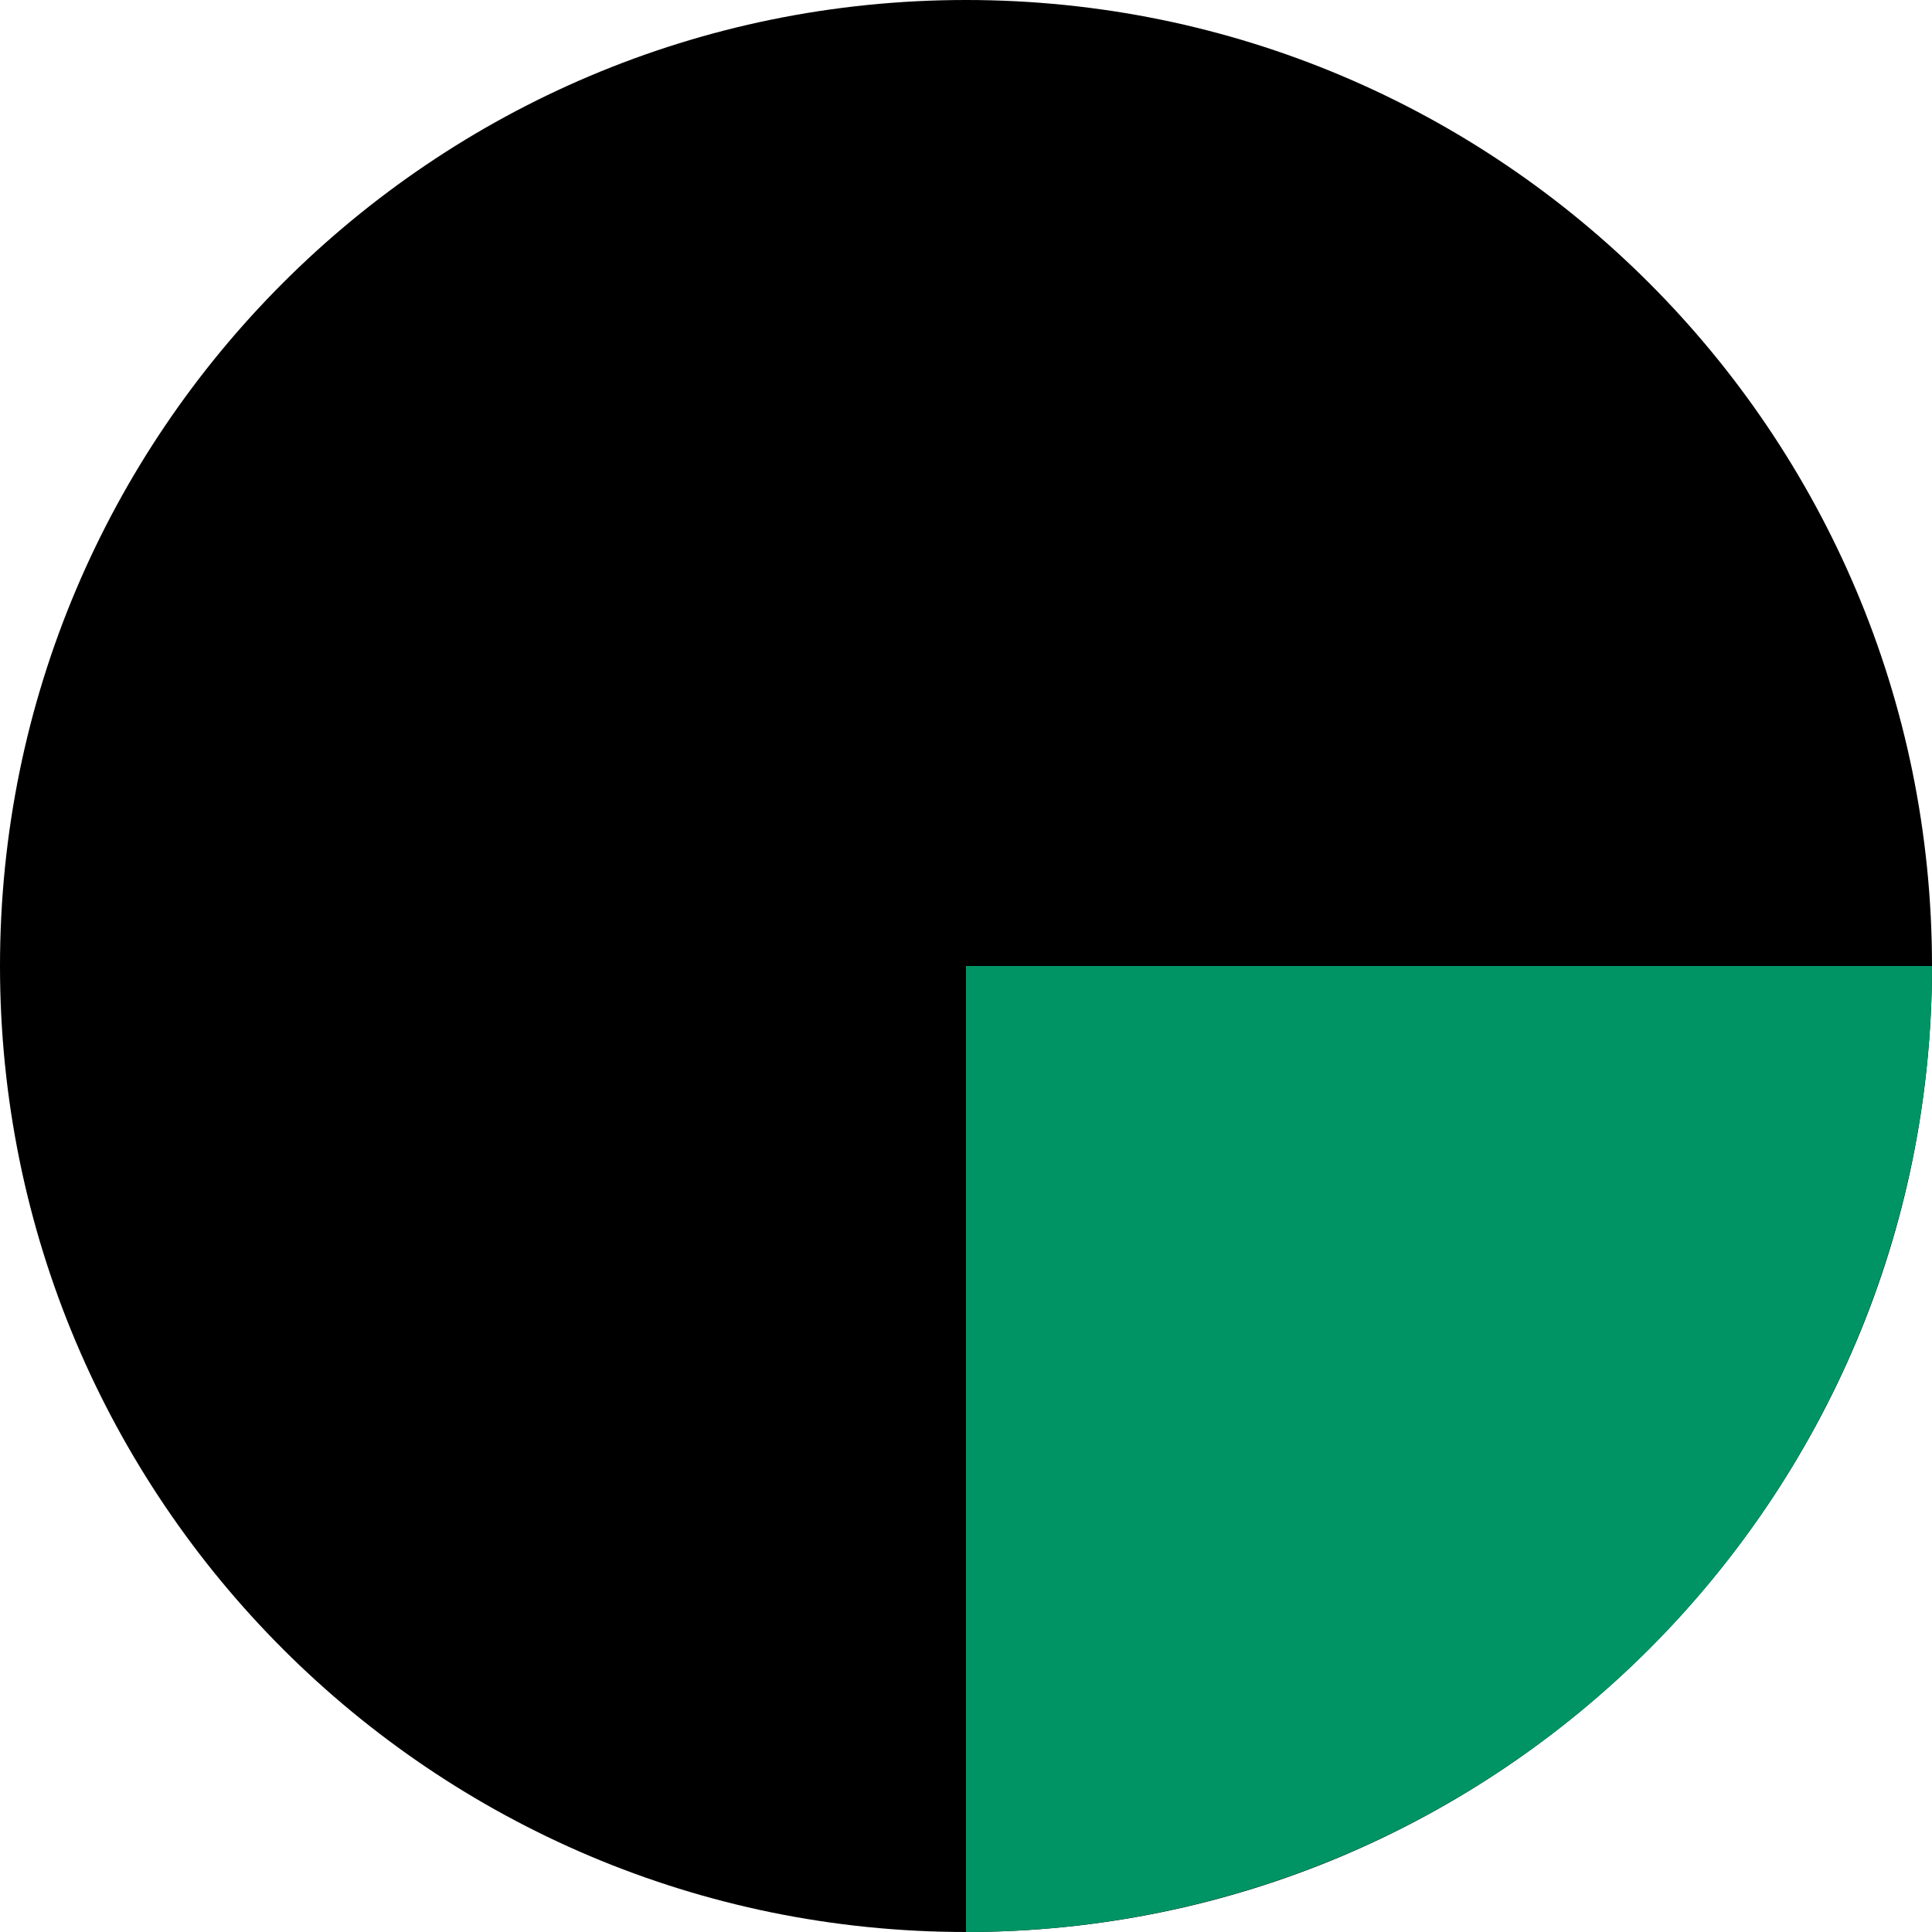 <svg width="440" height="440" viewBox="0 0 440 440" fill="none" xmlns="http://www.w3.org/2000/svg">
<path d="M220 440C341.503 440 440 341.503 440 220C440 98.497 341.503 0 220 0C98.497 0 0 98.497 0 220C0 341.503 98.497 440 220 440Z" fill="black"/>
<path d="M440 220C440 248.891 434.31 277.499 423.253 304.19C412.197 330.882 395.992 355.135 375.564 375.564C355.135 395.992 330.882 412.197 304.19 423.254C277.499 434.31 248.891 440 220 440V220H440Z" fill="#009465"/>
</svg>
